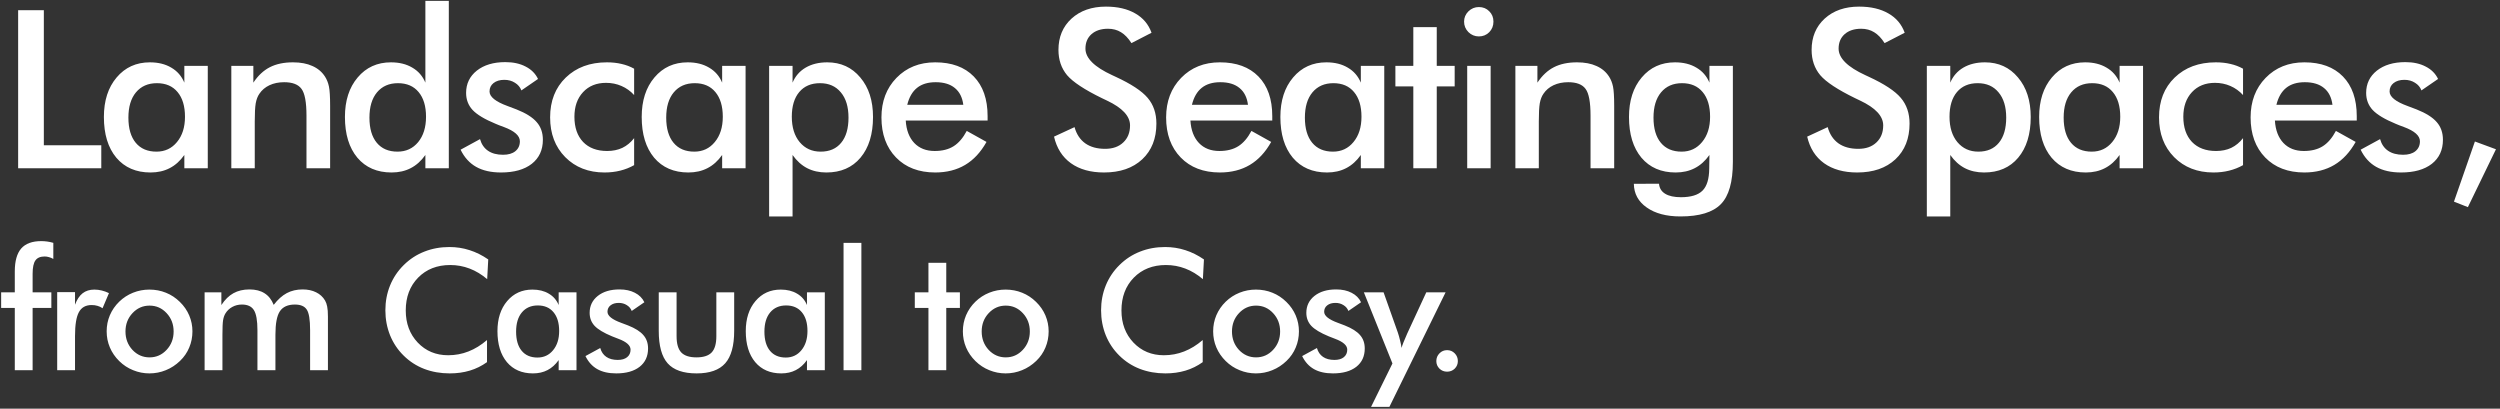 <svg width="520" height="85" viewBox="0 0 520 85" fill="none" xmlns="http://www.w3.org/2000/svg">
<rect x="0" y="0" width="520" height="85" fill="#333333" stroke="none"/>
<path d="M3.773 35V2.117H9.119V30.216H21.068V35H3.773ZM43.217 35H38.343V32.237C37.474 33.465 36.456 34.379 35.288 34.977C34.135 35.577 32.81 35.876 31.312 35.876C28.303 35.876 25.929 34.85 24.192 32.799C22.47 30.732 21.609 27.91 21.609 24.331C21.609 20.932 22.493 18.192 24.26 16.11C26.026 14.014 28.332 12.966 31.178 12.966C32.915 12.966 34.397 13.333 35.625 14.066C36.868 14.785 37.774 15.826 38.343 17.189V13.707H43.217V35ZM38.477 24.286C38.477 22.085 37.961 20.37 36.928 19.143C35.909 17.915 34.479 17.301 32.638 17.301C30.796 17.301 29.343 17.937 28.28 19.21C27.232 20.468 26.708 22.22 26.708 24.466C26.708 26.727 27.217 28.471 28.235 29.699C29.253 30.927 30.691 31.541 32.548 31.541C34.3 31.541 35.722 30.875 36.815 29.542C37.923 28.209 38.477 26.457 38.477 24.286ZM48.115 35V13.707H52.697V17.189C53.67 15.721 54.816 14.65 56.133 13.977C57.451 13.303 59.053 12.966 60.94 12.966C62.527 12.966 63.875 13.22 64.983 13.729C66.106 14.224 66.982 14.965 67.611 15.953C67.985 16.537 68.255 17.218 68.42 17.997C68.584 18.776 68.667 20.138 68.667 22.085V35H63.748V24.061C63.748 21.261 63.403 19.405 62.715 18.491C62.041 17.563 60.835 17.099 59.098 17.099C57.96 17.099 56.942 17.308 56.044 17.727C55.16 18.147 54.464 18.738 53.955 19.502C53.595 20.011 53.341 20.67 53.191 21.479C53.056 22.272 52.989 23.545 52.989 25.297V35H48.115ZM88.614 24.286C88.614 22.085 88.097 20.37 87.064 19.143C86.046 17.915 84.616 17.301 82.774 17.301C80.932 17.301 79.48 17.937 78.416 19.21C77.368 20.468 76.844 22.22 76.844 24.466C76.844 26.727 77.353 28.471 78.372 29.699C79.39 30.927 80.827 31.541 82.684 31.541C84.451 31.541 85.881 30.882 86.974 29.564C88.067 28.232 88.614 26.472 88.614 24.286ZM88.479 0.186H93.353V35H88.479V32.237C87.611 33.465 86.592 34.379 85.424 34.977C84.271 35.577 82.946 35.876 81.449 35.876C78.439 35.876 76.066 34.85 74.329 32.799C72.607 30.732 71.746 27.91 71.746 24.331C71.746 20.932 72.629 18.192 74.396 16.11C76.163 14.014 78.469 12.966 81.314 12.966C83.051 12.966 84.533 13.333 85.761 14.066C87.004 14.785 87.91 15.826 88.479 17.189V0.186ZM95.803 31.137L99.846 28.936C100.146 29.999 100.7 30.807 101.508 31.361C102.317 31.915 103.357 32.192 104.63 32.192C105.723 32.192 106.577 31.945 107.191 31.451C107.82 30.942 108.134 30.253 108.134 29.385C108.134 28.232 107.026 27.244 104.81 26.42C104.061 26.15 103.485 25.926 103.08 25.746C100.804 24.803 99.21 23.844 98.296 22.871C97.398 21.898 96.949 20.715 96.949 19.322C96.949 17.421 97.69 15.878 99.172 14.695C100.67 13.512 102.646 12.921 105.102 12.921C106.749 12.921 108.157 13.228 109.325 13.842C110.508 14.441 111.369 15.302 111.908 16.425L108.449 18.806C108.194 18.132 107.745 17.6 107.101 17.211C106.472 16.807 105.738 16.605 104.9 16.605C103.971 16.605 103.223 16.829 102.654 17.278C102.1 17.713 101.823 18.297 101.823 19.03C101.823 20.138 103.08 21.149 105.596 22.062C106.39 22.347 107.004 22.579 107.438 22.759C109.399 23.537 110.8 24.421 111.638 25.409C112.492 26.383 112.918 27.603 112.918 29.07C112.918 31.197 112.147 32.866 110.605 34.079C109.063 35.277 106.936 35.876 104.226 35.876C102.145 35.876 100.415 35.487 99.037 34.708C97.66 33.929 96.582 32.739 95.803 31.137ZM131.9 19.771C131.151 18.948 130.275 18.319 129.272 17.885C128.283 17.451 127.213 17.233 126.06 17.233C124.068 17.233 122.474 17.877 121.276 19.165C120.078 20.453 119.479 22.16 119.479 24.286C119.479 26.502 120.078 28.247 121.276 29.52C122.488 30.777 124.158 31.406 126.284 31.406C127.467 31.406 128.523 31.189 129.451 30.755C130.38 30.306 131.196 29.632 131.9 28.733V34.349C131.001 34.858 130.035 35.24 129.002 35.494C127.984 35.749 126.898 35.876 125.745 35.876C122.406 35.876 119.681 34.813 117.57 32.687C115.473 30.56 114.425 27.805 114.425 24.421C114.425 20.992 115.511 18.229 117.682 16.133C119.868 14.021 122.721 12.966 126.239 12.966C127.348 12.966 128.366 13.078 129.294 13.303C130.223 13.512 131.091 13.842 131.9 14.291V19.771ZM155.081 35H150.207V32.237C149.339 33.465 148.32 34.379 147.152 34.977C145.999 35.577 144.674 35.876 143.177 35.876C140.167 35.876 137.794 34.85 136.057 32.799C134.335 30.732 133.474 27.91 133.474 24.331C133.474 20.932 134.357 18.192 136.124 16.11C137.891 14.014 140.197 12.966 143.042 12.966C144.779 12.966 146.261 13.333 147.489 14.066C148.732 14.785 149.638 15.826 150.207 17.189V13.707H155.081V35ZM150.342 24.286C150.342 22.085 149.825 20.37 148.792 19.143C147.774 17.915 146.344 17.301 144.502 17.301C142.66 17.301 141.208 17.937 140.145 19.21C139.096 20.468 138.572 22.22 138.572 24.466C138.572 26.727 139.081 28.471 140.1 29.699C141.118 30.927 142.555 31.541 144.412 31.541C146.164 31.541 147.587 30.875 148.68 29.542C149.788 28.209 150.342 26.457 150.342 24.286ZM164.696 24.286C164.696 26.487 165.243 28.247 166.336 29.564C167.444 30.882 168.896 31.541 170.693 31.541C172.535 31.541 173.958 30.927 174.961 29.699C175.979 28.471 176.488 26.727 176.488 24.466C176.488 22.22 175.957 20.468 174.893 19.21C173.845 17.937 172.4 17.301 170.558 17.301C168.717 17.301 167.279 17.915 166.246 19.143C165.213 20.37 164.696 22.085 164.696 24.286ZM159.979 45.018V13.707H164.853V17.189C165.422 15.841 166.328 14.8 167.571 14.066C168.829 13.333 170.326 12.966 172.063 12.966C174.893 12.966 177.184 14.014 178.936 16.11C180.703 18.192 181.587 20.932 181.587 24.331C181.587 27.91 180.718 30.732 178.981 32.799C177.259 34.85 174.893 35.876 171.884 35.876C170.386 35.876 169.054 35.577 167.886 34.977C166.733 34.379 165.722 33.465 164.853 32.237V45.018H159.979ZM205.42 25.072H188.394C188.514 27.064 189.106 28.621 190.169 29.744C191.232 30.852 192.647 31.406 194.414 31.406C195.986 31.406 197.296 31.077 198.344 30.418C199.393 29.759 200.306 28.696 201.085 27.229L205.195 29.52C203.997 31.661 202.515 33.255 200.748 34.304C198.981 35.352 196.907 35.876 194.526 35.876C191.112 35.876 188.394 34.835 186.373 32.754C184.351 30.672 183.341 27.895 183.341 24.421C183.341 21.082 184.381 18.341 186.463 16.2C188.559 14.044 191.247 12.966 194.526 12.966C197.955 12.966 200.628 13.947 202.545 15.908C204.461 17.87 205.42 20.617 205.42 24.151V25.072ZM200.366 21.793C200.171 20.266 199.587 19.105 198.614 18.311C197.641 17.503 196.308 17.099 194.616 17.099C193.014 17.099 191.726 17.488 190.753 18.267C189.779 19.045 189.098 20.221 188.709 21.793H200.366ZM219.237 28.419L223.504 26.442C223.909 27.91 224.65 29.033 225.728 29.811C226.806 30.575 228.184 30.957 229.861 30.957C231.448 30.957 232.706 30.515 233.634 29.632C234.578 28.748 235.049 27.565 235.049 26.083C235.049 24.151 233.447 22.429 230.243 20.917C229.793 20.692 229.449 20.528 229.209 20.423C225.586 18.656 223.167 17.061 221.954 15.639C220.757 14.201 220.158 12.449 220.158 10.383C220.158 7.702 221.064 5.531 222.875 3.869C224.702 2.207 227.091 1.376 230.04 1.376C232.466 1.376 234.495 1.848 236.127 2.791C237.76 3.719 238.89 5.06 239.519 6.812L235.341 8.968C234.682 7.935 233.956 7.178 233.163 6.699C232.384 6.22 231.485 5.98 230.467 5.98C229.03 5.98 227.884 6.355 227.031 7.104C226.192 7.852 225.773 8.855 225.773 10.113C225.773 12.09 227.63 13.932 231.343 15.639C231.628 15.773 231.852 15.878 232.017 15.953C235.266 17.451 237.497 18.918 238.71 20.355C239.923 21.778 240.53 23.56 240.53 25.701C240.53 28.816 239.549 31.294 237.587 33.136C235.626 34.963 232.975 35.876 229.636 35.876C226.836 35.876 224.538 35.232 222.741 33.944C220.959 32.657 219.791 30.815 219.237 28.419ZM264.632 25.072H247.607C247.726 27.064 248.318 28.621 249.381 29.744C250.444 30.852 251.859 31.406 253.626 31.406C255.198 31.406 256.509 31.077 257.557 30.418C258.605 29.759 259.518 28.696 260.297 27.229L264.407 29.52C263.21 31.661 261.727 33.255 259.96 34.304C258.193 35.352 256.119 35.876 253.739 35.876C250.324 35.876 247.607 34.835 245.585 32.754C243.564 30.672 242.553 27.895 242.553 24.421C242.553 21.082 243.594 18.341 245.675 16.2C247.771 14.044 250.459 12.966 253.739 12.966C257.168 12.966 259.84 13.947 261.757 15.908C263.674 17.87 264.632 20.617 264.632 24.151V25.072ZM259.578 21.793C259.384 20.266 258.8 19.105 257.826 18.311C256.853 17.503 255.52 17.099 253.828 17.099C252.226 17.099 250.938 17.488 249.965 18.267C248.992 19.045 248.31 20.221 247.921 21.793H259.578ZM287.926 35H283.052V32.237C282.183 33.465 281.165 34.379 279.997 34.977C278.844 35.577 277.519 35.876 276.022 35.876C273.012 35.876 270.638 34.85 268.901 32.799C267.179 30.732 266.318 27.91 266.318 24.331C266.318 20.932 267.202 18.192 268.969 16.11C270.736 14.014 273.042 12.966 275.887 12.966C277.624 12.966 279.106 13.333 280.334 14.066C281.577 14.785 282.483 15.826 283.052 17.189V13.707H287.926V35ZM283.187 24.286C283.187 22.085 282.67 20.37 281.637 19.143C280.619 17.915 279.189 17.301 277.347 17.301C275.505 17.301 274.053 17.937 272.989 19.21C271.941 20.468 271.417 22.22 271.417 24.466C271.417 26.727 271.926 28.471 272.944 29.699C273.963 30.927 275.4 31.541 277.257 31.541C279.009 31.541 280.431 30.875 281.525 29.542C282.633 28.209 283.187 26.457 283.187 24.286ZM293.97 35V17.975H290.241V13.707H293.97V5.644H298.844V13.707H302.572V17.975H298.844V35H293.97ZM304.528 4.498C304.528 3.674 304.828 2.963 305.427 2.364C306.04 1.765 306.767 1.466 307.605 1.466C308.474 1.466 309.192 1.758 309.761 2.342C310.345 2.911 310.637 3.63 310.637 4.498C310.637 5.367 310.345 6.1 309.761 6.699C309.177 7.283 308.459 7.575 307.605 7.575C306.767 7.575 306.04 7.276 305.427 6.677C304.828 6.063 304.528 5.337 304.528 4.498ZM305.179 35V13.707H310.053V35H305.179ZM315.199 35V13.707H319.781V17.189C320.754 15.721 321.9 14.65 323.217 13.977C324.535 13.303 326.137 12.966 328.024 12.966C329.611 12.966 330.959 13.22 332.067 13.729C333.19 14.224 334.066 14.965 334.695 15.953C335.069 16.537 335.339 17.218 335.504 17.997C335.668 18.776 335.751 20.138 335.751 22.085V35H330.832V24.061C330.832 21.261 330.487 19.405 329.798 18.491C329.125 17.563 327.919 17.099 326.182 17.099C325.044 17.099 324.026 17.308 323.128 17.727C322.244 18.147 321.548 18.738 321.039 19.502C320.679 20.011 320.425 20.67 320.275 21.479C320.14 22.272 320.073 23.545 320.073 25.297V35H315.199ZM355.698 24.286C355.698 22.085 355.181 20.37 354.148 19.143C353.13 17.915 351.7 17.301 349.858 17.301C348.016 17.301 346.564 17.937 345.5 19.21C344.452 20.468 343.928 22.22 343.928 24.466C343.928 26.727 344.437 28.471 345.456 29.699C346.474 30.927 347.911 31.541 349.768 31.541C351.52 31.541 352.942 30.875 354.036 29.542C355.144 28.209 355.698 26.457 355.698 24.286ZM360.437 33.675C360.437 37.838 359.606 40.765 357.944 42.457C356.282 44.164 353.482 45.018 349.543 45.018C346.609 45.018 344.265 44.396 342.513 43.153C340.761 41.925 339.87 40.286 339.84 38.234L345.074 38.212C345.149 39.125 345.575 39.822 346.354 40.301C347.133 40.78 348.226 41.02 349.633 41.02C351.715 41.02 353.212 40.563 354.125 39.649C355.039 38.736 355.503 37.209 355.518 35.067L355.563 32.237C354.694 33.465 353.676 34.379 352.508 34.977C351.355 35.577 350.03 35.876 348.533 35.876C345.523 35.876 343.15 34.85 341.413 32.799C339.691 30.732 338.83 27.91 338.83 24.331C338.83 20.932 339.713 18.192 341.48 16.11C343.247 14.014 345.553 12.966 348.398 12.966C350.135 12.966 351.617 13.333 352.845 14.066C354.088 14.785 354.994 15.826 355.563 17.189V13.707H360.437V33.675ZM375.894 28.419L380.161 26.442C380.566 27.91 381.307 29.033 382.385 29.811C383.463 30.575 384.841 30.957 386.518 30.957C388.105 30.957 389.363 30.515 390.291 29.632C391.234 28.748 391.706 27.565 391.706 26.083C391.706 24.151 390.104 22.429 386.9 20.917C386.45 20.692 386.106 20.528 385.866 20.423C382.243 18.656 379.824 17.061 378.611 15.639C377.414 14.201 376.815 12.449 376.815 10.383C376.815 7.702 377.72 5.531 379.532 3.869C381.359 2.207 383.748 1.376 386.697 1.376C389.123 1.376 391.152 1.848 392.784 2.791C394.416 3.719 395.547 5.06 396.176 6.812L391.998 8.968C391.339 7.935 390.613 7.178 389.819 6.699C389.041 6.22 388.142 5.98 387.124 5.98C385.687 5.98 384.541 6.355 383.688 7.104C382.849 7.852 382.43 8.855 382.43 10.113C382.43 12.09 384.287 13.932 388 15.639C388.285 15.773 388.509 15.878 388.674 15.953C391.923 17.451 394.154 18.918 395.367 20.355C396.58 21.778 397.187 23.56 397.187 25.701C397.187 28.816 396.206 31.294 394.244 33.136C392.283 34.963 389.632 35.876 386.293 35.876C383.493 35.876 381.194 35.232 379.398 33.944C377.616 32.657 376.448 30.815 375.894 28.419ZM405.499 24.286C405.499 26.487 406.046 28.247 407.139 29.564C408.247 30.882 409.699 31.541 411.496 31.541C413.338 31.541 414.76 30.927 415.764 29.699C416.782 28.471 417.291 26.727 417.291 24.466C417.291 22.22 416.759 20.468 415.696 19.21C414.648 17.937 413.203 17.301 411.361 17.301C409.52 17.301 408.082 17.915 407.049 19.143C406.016 20.37 405.499 22.085 405.499 24.286ZM400.782 45.018V13.707H405.656V17.189C406.225 15.841 407.131 14.8 408.374 14.066C409.632 13.333 411.129 12.966 412.866 12.966C415.696 12.966 417.987 14.014 419.739 16.11C421.506 18.192 422.39 20.932 422.39 24.331C422.39 27.91 421.521 30.732 419.784 32.799C418.062 34.85 415.696 35.876 412.686 35.876C411.189 35.876 409.856 35.577 408.688 34.977C407.535 34.379 406.525 33.465 405.656 32.237V45.018H400.782ZM445.751 35H440.877V32.237C440.008 33.465 438.99 34.379 437.822 34.977C436.669 35.577 435.344 35.876 433.846 35.876C430.837 35.876 428.463 34.85 426.726 32.799C425.004 30.732 424.143 27.91 424.143 24.331C424.143 20.932 425.027 18.192 426.794 16.11C428.561 14.014 430.867 12.966 433.712 12.966C435.449 12.966 436.931 13.333 438.159 14.066C439.402 14.785 440.308 15.826 440.877 17.189V13.707H445.751V35ZM441.012 24.286C441.012 22.085 440.495 20.37 439.462 19.143C438.444 17.915 437.013 17.301 435.172 17.301C433.33 17.301 431.877 17.937 430.814 19.21C429.766 20.468 429.242 22.22 429.242 24.466C429.242 26.727 429.751 28.471 430.769 29.699C431.788 30.927 433.225 31.541 435.082 31.541C436.834 31.541 438.256 30.875 439.349 29.542C440.457 28.209 441.012 26.457 441.012 24.286ZM466.551 19.771C465.803 18.948 464.927 18.319 463.923 17.885C462.935 17.451 461.865 17.233 460.712 17.233C458.72 17.233 457.125 17.877 455.927 19.165C454.729 20.453 454.13 22.16 454.13 24.286C454.13 26.502 454.729 28.247 455.927 29.52C457.14 30.777 458.81 31.406 460.936 31.406C462.119 31.406 463.175 31.189 464.103 30.755C465.032 30.306 465.848 29.632 466.551 28.733V34.349C465.653 34.858 464.687 35.24 463.654 35.494C462.636 35.749 461.55 35.876 460.397 35.876C457.058 35.876 454.333 34.813 452.221 32.687C450.125 30.56 449.077 27.805 449.077 24.421C449.077 20.992 450.162 18.229 452.334 16.133C454.52 14.021 457.372 12.966 460.891 12.966C461.999 12.966 463.018 13.078 463.946 13.303C464.874 13.512 465.743 13.842 466.551 14.291V19.771ZM490.205 25.072H473.179C473.299 27.064 473.89 28.621 474.954 29.744C476.017 30.852 477.432 31.406 479.199 31.406C480.771 31.406 482.081 31.077 483.129 30.418C484.178 29.759 485.091 28.696 485.87 27.229L489.98 29.52C488.782 31.661 487.3 33.255 485.533 34.304C483.766 35.352 481.692 35.876 479.311 35.876C475.897 35.876 473.179 34.835 471.158 32.754C469.136 30.672 468.125 27.895 468.125 24.421C468.125 21.082 469.166 18.341 471.248 16.2C473.344 14.044 476.032 12.966 479.311 12.966C482.74 12.966 485.413 13.947 487.33 15.908C489.246 17.87 490.205 20.617 490.205 24.151V25.072ZM485.151 21.793C484.956 20.266 484.372 19.105 483.399 18.311C482.426 17.503 481.093 17.099 479.401 17.099C477.799 17.099 476.511 17.488 475.538 18.267C474.564 19.045 473.883 20.221 473.494 21.793H485.151ZM491.015 31.137L495.058 28.936C495.357 29.999 495.911 30.807 496.72 31.361C497.529 31.915 498.569 32.192 499.842 32.192C500.935 32.192 501.789 31.945 502.403 31.451C503.032 30.942 503.346 30.253 503.346 29.385C503.346 28.232 502.238 27.244 500.022 26.42C499.273 26.15 498.697 25.926 498.292 25.746C496.016 24.803 494.422 23.844 493.508 22.871C492.61 21.898 492.16 20.715 492.16 19.322C492.16 17.421 492.902 15.878 494.384 14.695C495.881 13.512 497.858 12.921 500.314 12.921C501.961 12.921 503.368 13.228 504.536 13.842C505.719 14.441 506.58 15.302 507.119 16.425L503.66 18.806C503.406 18.132 502.957 17.6 502.313 17.211C501.684 16.807 500.95 16.605 500.112 16.605C499.183 16.605 498.435 16.829 497.866 17.278C497.312 17.713 497.034 18.297 497.034 19.03C497.034 20.138 498.292 21.149 500.808 22.062C501.602 22.347 502.215 22.579 502.65 22.759C504.611 23.537 506.011 24.421 506.85 25.409C507.703 26.383 508.13 27.603 508.13 29.07C508.13 31.197 507.359 32.866 505.817 34.079C504.274 35.277 502.148 35.876 499.438 35.876C497.356 35.876 495.627 35.487 494.249 34.708C492.872 33.929 491.794 32.739 491.015 31.137ZM514.78 29.43L519.16 31.047L513.32 43.086L510.423 41.94L514.78 29.43ZM3.076 77V64.046H0.239V60.799H3.076V56.458C3.076 54.305 3.521 52.715 4.409 51.69C5.309 50.665 6.699 50.152 8.579 50.152C8.978 50.152 9.388 50.18 9.81 50.237C10.231 50.294 10.658 50.385 11.091 50.511V53.86C10.795 53.69 10.493 53.564 10.185 53.484C9.889 53.393 9.587 53.348 9.28 53.348C8.391 53.348 7.753 53.621 7.366 54.168C6.978 54.715 6.785 55.638 6.785 56.937V60.799H10.681V64.046H6.785V77H3.076ZM15.604 63.379C16.003 62.308 16.527 61.517 17.177 61.004C17.837 60.491 18.652 60.235 19.62 60.235C20.145 60.235 20.657 60.297 21.159 60.423C21.671 60.548 22.173 60.73 22.663 60.97L21.329 64.114C21.011 63.886 20.663 63.721 20.287 63.619C19.922 63.505 19.512 63.448 19.056 63.448C17.826 63.448 16.943 63.943 16.408 64.935C15.872 65.914 15.604 67.566 15.604 69.891V77H11.896V60.765H15.604V63.379ZM36.114 68.951C36.114 67.447 35.629 66.176 34.661 65.14C33.693 64.091 32.508 63.567 31.106 63.567C29.716 63.567 28.531 64.091 27.552 65.14C26.583 66.176 26.099 67.447 26.099 68.951C26.099 70.455 26.583 71.731 27.552 72.779C28.531 73.816 29.716 74.334 31.106 74.334C32.496 74.334 33.675 73.816 34.644 72.779C35.624 71.731 36.114 70.455 36.114 68.951ZM22.185 68.916C22.185 67.732 22.407 66.615 22.852 65.567C23.308 64.507 23.957 63.567 24.8 62.747C25.632 61.938 26.589 61.317 27.671 60.884C28.753 60.451 29.887 60.235 31.072 60.235C32.291 60.235 33.436 60.451 34.507 60.884C35.59 61.317 36.558 61.955 37.412 62.798C38.267 63.63 38.916 64.57 39.361 65.618C39.805 66.666 40.027 67.766 40.027 68.916C40.027 70.113 39.805 71.235 39.361 72.283C38.928 73.331 38.29 74.26 37.447 75.069C36.558 75.923 35.572 76.567 34.49 77C33.408 77.444 32.268 77.666 31.072 77.666C29.899 77.666 28.771 77.444 27.688 77C26.606 76.567 25.643 75.935 24.8 75.103C23.946 74.26 23.296 73.314 22.852 72.266C22.407 71.218 22.185 70.101 22.185 68.916ZM46.266 77H42.558V60.799H46.044V63.448C46.785 62.32 47.622 61.499 48.556 60.987C49.502 60.463 50.613 60.201 51.889 60.201C53.154 60.201 54.202 60.468 55.033 61.004C55.865 61.528 56.497 62.331 56.93 63.414C57.785 62.297 58.691 61.482 59.648 60.97C60.616 60.457 61.715 60.201 62.946 60.201C64.017 60.201 64.951 60.4 65.749 60.799C66.546 61.186 67.167 61.756 67.612 62.508C67.817 62.861 67.965 63.283 68.056 63.773C68.158 64.262 68.21 64.963 68.21 65.874V67.173V77H64.501V68.677C64.501 66.501 64.268 65.071 63.8 64.388C63.345 63.693 62.524 63.345 61.34 63.345C59.881 63.345 58.839 63.812 58.212 64.747C57.597 65.669 57.289 67.293 57.289 69.617V77H53.547V68.677C53.547 66.672 53.302 65.282 52.812 64.507C52.333 63.733 51.502 63.345 50.317 63.345C49.587 63.345 48.921 63.51 48.317 63.841C47.713 64.171 47.235 64.627 46.882 65.208C46.654 65.584 46.494 66.045 46.403 66.592C46.312 67.139 46.266 68.147 46.266 69.617V77ZM101.333 58.065C100.182 57.085 98.963 56.35 97.675 55.86C96.399 55.37 95.055 55.125 93.642 55.125C90.908 55.125 88.68 56.002 86.96 57.757C85.251 59.511 84.397 61.784 84.397 64.576C84.397 67.276 85.228 69.503 86.892 71.258C88.566 73.012 90.674 73.89 93.215 73.89C94.696 73.89 96.103 73.628 97.436 73.103C98.78 72.579 100.068 71.788 101.298 70.728V75.325C100.205 76.111 99.014 76.698 97.727 77.085C96.439 77.473 95.043 77.666 93.54 77.666C91.626 77.666 89.854 77.353 88.225 76.727C86.607 76.1 85.183 75.177 83.952 73.958C82.733 72.762 81.793 71.355 81.132 69.737C80.483 68.108 80.158 66.376 80.158 64.541C80.158 62.707 80.483 60.987 81.132 59.38C81.793 57.763 82.745 56.344 83.986 55.125C85.228 53.895 86.652 52.966 88.259 52.339C89.865 51.701 91.603 51.382 93.471 51.382C94.941 51.382 96.342 51.599 97.675 52.032C99.008 52.453 100.301 53.097 101.555 53.963L101.333 58.065ZM119.911 77H116.202V74.898C115.541 75.832 114.767 76.527 113.878 76.983C113.001 77.439 111.992 77.666 110.853 77.666C108.563 77.666 106.757 76.886 105.435 75.325C104.125 73.753 103.47 71.605 103.47 68.882C103.47 66.296 104.142 64.211 105.487 62.627C106.831 61.032 108.586 60.235 110.75 60.235C112.072 60.235 113.2 60.514 114.134 61.072C115.08 61.619 115.769 62.411 116.202 63.448V60.799H119.911V77ZM116.305 68.848C116.305 67.173 115.912 65.869 115.125 64.935C114.351 64 113.263 63.533 111.861 63.533C110.46 63.533 109.355 64.017 108.546 64.986C107.748 65.943 107.35 67.276 107.35 68.985C107.35 70.705 107.737 72.033 108.512 72.967C109.286 73.901 110.38 74.368 111.793 74.368C113.126 74.368 114.208 73.861 115.04 72.847C115.883 71.833 116.305 70.5 116.305 68.848ZM121.775 74.061L124.851 72.386C125.079 73.195 125.5 73.81 126.116 74.231C126.731 74.653 127.523 74.864 128.491 74.864C129.323 74.864 129.972 74.676 130.439 74.3C130.918 73.912 131.157 73.388 131.157 72.728C131.157 71.85 130.314 71.098 128.628 70.472C128.058 70.267 127.619 70.096 127.312 69.959C125.58 69.241 124.367 68.512 123.672 67.772C122.988 67.031 122.646 66.131 122.646 65.071C122.646 63.624 123.21 62.451 124.338 61.551C125.478 60.651 126.981 60.201 128.85 60.201C130.103 60.201 131.174 60.434 132.063 60.901C132.963 61.357 133.618 62.012 134.028 62.867L131.396 64.678C131.203 64.165 130.861 63.761 130.371 63.465C129.892 63.157 129.334 63.003 128.696 63.003C127.99 63.003 127.42 63.174 126.987 63.516C126.566 63.846 126.355 64.291 126.355 64.849C126.355 65.692 127.312 66.461 129.226 67.156C129.83 67.373 130.297 67.549 130.627 67.686C132.12 68.278 133.185 68.951 133.823 69.703C134.472 70.443 134.797 71.372 134.797 72.488C134.797 74.106 134.21 75.376 133.037 76.299C131.863 77.211 130.246 77.666 128.183 77.666C126.6 77.666 125.284 77.37 124.236 76.778C123.187 76.185 122.367 75.28 121.775 74.061ZM140.729 60.799V69.925C140.729 71.497 141.053 72.625 141.703 73.309C142.352 73.992 143.406 74.334 144.864 74.334C146.323 74.334 147.377 73.992 148.026 73.309C148.675 72.625 149 71.497 149 69.925V60.799H152.709V68.814C152.709 71.913 152.088 74.163 150.846 75.564C149.604 76.966 147.622 77.666 144.899 77.666C142.13 77.666 140.125 76.972 138.883 75.582C137.641 74.192 137.02 71.936 137.02 68.814V60.799H140.729ZM171.56 77H167.852V74.898C167.191 75.832 166.416 76.527 165.527 76.983C164.65 77.439 163.642 77.666 162.503 77.666C160.212 77.666 158.407 76.886 157.085 75.325C155.775 73.753 155.12 71.605 155.12 68.882C155.12 66.296 155.792 64.211 157.136 62.627C158.481 61.032 160.235 60.235 162.4 60.235C163.722 60.235 164.85 60.514 165.784 61.072C166.729 61.619 167.419 62.411 167.852 63.448V60.799H171.56V77ZM167.954 68.848C167.954 67.173 167.561 65.869 166.775 64.935C166 64 164.912 63.533 163.511 63.533C162.109 63.533 161.004 64.017 160.195 64.986C159.398 65.943 158.999 67.276 158.999 68.985C158.999 70.705 159.386 72.033 160.161 72.967C160.936 73.901 162.03 74.368 163.442 74.368C164.775 74.368 165.858 73.861 166.69 72.847C167.533 71.833 167.954 70.5 167.954 68.848ZM175.458 77V50.511H179.167V77H175.458ZM193.115 77V64.046H190.278V60.799H193.115V54.664H196.823V60.799H199.66V64.046H196.823V77H193.115ZM214.205 68.951C214.205 67.447 213.721 66.176 212.752 65.14C211.784 64.091 210.599 63.567 209.197 63.567C207.807 63.567 206.623 64.091 205.643 65.14C204.674 66.176 204.19 67.447 204.19 68.951C204.19 70.455 204.674 71.731 205.643 72.779C206.623 73.816 207.807 74.334 209.197 74.334C210.587 74.334 211.767 73.816 212.735 72.779C213.715 71.731 214.205 70.455 214.205 68.951ZM200.277 68.916C200.277 67.732 200.499 66.615 200.943 65.567C201.399 64.507 202.048 63.567 202.891 62.747C203.723 61.938 204.68 61.317 205.762 60.884C206.845 60.451 207.978 60.235 209.163 60.235C210.382 60.235 211.527 60.451 212.598 60.884C213.681 61.317 214.649 61.955 215.504 62.798C216.358 63.63 217.008 64.57 217.452 65.618C217.896 66.666 218.118 67.766 218.118 68.916C218.118 70.113 217.896 71.235 217.452 72.283C217.019 73.331 216.381 74.26 215.538 75.069C214.649 75.923 213.664 76.567 212.581 77C211.499 77.444 210.36 77.666 209.163 77.666C207.99 77.666 206.862 77.444 205.779 77C204.697 76.567 203.734 75.935 202.891 75.103C202.037 74.26 201.387 73.314 200.943 72.266C200.499 71.218 200.277 70.101 200.277 68.916ZM250.199 58.065C249.048 57.085 247.829 56.35 246.542 55.86C245.265 55.37 243.921 55.125 242.508 55.125C239.774 55.125 237.547 56.002 235.826 57.757C234.117 59.511 233.263 61.784 233.263 64.576C233.263 67.276 234.094 69.503 235.758 71.258C237.433 73.012 239.54 73.89 242.081 73.89C243.562 73.89 244.969 73.628 246.302 73.103C247.647 72.579 248.934 71.788 250.165 70.728V75.325C249.071 76.111 247.88 76.698 246.593 77.085C245.305 77.473 243.91 77.666 242.406 77.666C240.492 77.666 238.72 77.353 237.091 76.727C235.473 76.1 234.049 75.177 232.818 73.958C231.599 72.762 230.659 71.355 229.999 69.737C229.349 68.108 229.024 66.376 229.024 64.541C229.024 62.707 229.349 60.987 229.999 59.38C230.659 57.763 231.611 56.344 232.853 55.125C234.094 53.895 235.519 52.966 237.125 52.339C238.731 51.701 240.469 51.382 242.337 51.382C243.807 51.382 245.208 51.599 246.542 52.032C247.875 52.453 249.168 53.097 250.421 53.963L250.199 58.065ZM266.265 68.951C266.265 67.447 265.78 66.176 264.812 65.14C263.843 64.091 262.659 63.567 261.257 63.567C259.867 63.567 258.682 64.091 257.703 65.14C256.734 66.176 256.25 67.447 256.25 68.951C256.25 70.455 256.734 71.731 257.703 72.779C258.682 73.816 259.867 74.334 261.257 74.334C262.647 74.334 263.826 73.816 264.795 72.779C265.775 71.731 266.265 70.455 266.265 68.951ZM252.336 68.916C252.336 67.732 252.559 66.615 253.003 65.567C253.459 64.507 254.108 63.567 254.951 62.747C255.783 61.938 256.74 61.317 257.822 60.884C258.905 60.451 260.038 60.235 261.223 60.235C262.442 60.235 263.587 60.451 264.658 60.884C265.74 61.317 266.709 61.955 267.563 62.798C268.418 63.63 269.067 64.57 269.512 65.618C269.956 66.666 270.178 67.766 270.178 68.916C270.178 70.113 269.956 71.235 269.512 72.283C269.079 73.331 268.441 74.26 267.598 75.069C266.709 75.923 265.723 76.567 264.641 77C263.559 77.444 262.419 77.666 261.223 77.666C260.05 77.666 258.922 77.444 257.839 77C256.757 76.567 255.794 75.935 254.951 75.103C254.097 74.26 253.447 73.314 253.003 72.266C252.559 71.218 252.336 70.101 252.336 68.916ZM270.846 74.061L273.922 72.386C274.15 73.195 274.572 73.81 275.187 74.231C275.802 74.653 276.594 74.864 277.562 74.864C278.394 74.864 279.043 74.676 279.511 74.3C279.989 73.912 280.228 73.388 280.228 72.728C280.228 71.85 279.385 71.098 277.699 70.472C277.129 70.267 276.691 70.096 276.383 69.959C274.651 69.241 273.438 68.512 272.743 67.772C272.059 67.031 271.718 66.131 271.718 65.071C271.718 63.624 272.282 62.451 273.409 61.551C274.549 60.651 276.053 60.201 277.921 60.201C279.174 60.201 280.245 60.434 281.134 60.901C282.034 61.357 282.689 62.012 283.099 62.867L280.468 64.678C280.274 64.165 279.932 63.761 279.442 63.465C278.964 63.157 278.405 63.003 277.767 63.003C277.061 63.003 276.491 63.174 276.058 63.516C275.637 63.846 275.426 64.291 275.426 64.849C275.426 65.692 276.383 66.461 278.297 67.156C278.901 67.373 279.368 67.549 279.699 67.686C281.191 68.278 282.256 68.951 282.894 69.703C283.544 70.443 283.868 71.372 283.868 72.488C283.868 74.106 283.282 75.376 282.108 76.299C280.935 77.211 279.317 77.666 277.255 77.666C275.671 77.666 274.355 77.37 273.307 76.778C272.259 76.185 271.438 75.28 270.846 74.061ZM288.997 84.622H285.186L289.629 75.599L283.682 60.799H287.783L290.757 69.19C290.928 69.703 291.076 70.227 291.201 70.762C291.338 71.286 291.446 71.822 291.526 72.369C291.674 71.799 292.027 70.893 292.586 69.651L292.671 69.446L296.67 60.799H300.686L288.997 84.622ZM298.756 75.103C298.756 74.476 298.973 73.941 299.406 73.497C299.839 73.052 300.369 72.83 300.995 72.83C301.622 72.83 302.152 73.052 302.585 73.497C303.018 73.941 303.234 74.476 303.234 75.103C303.234 75.718 303.018 76.242 302.585 76.675C302.152 77.097 301.622 77.308 300.995 77.308C300.369 77.308 299.839 77.097 299.406 76.675C298.973 76.242 298.756 75.718 298.756 75.103Z" fill="white"/>
</svg>
